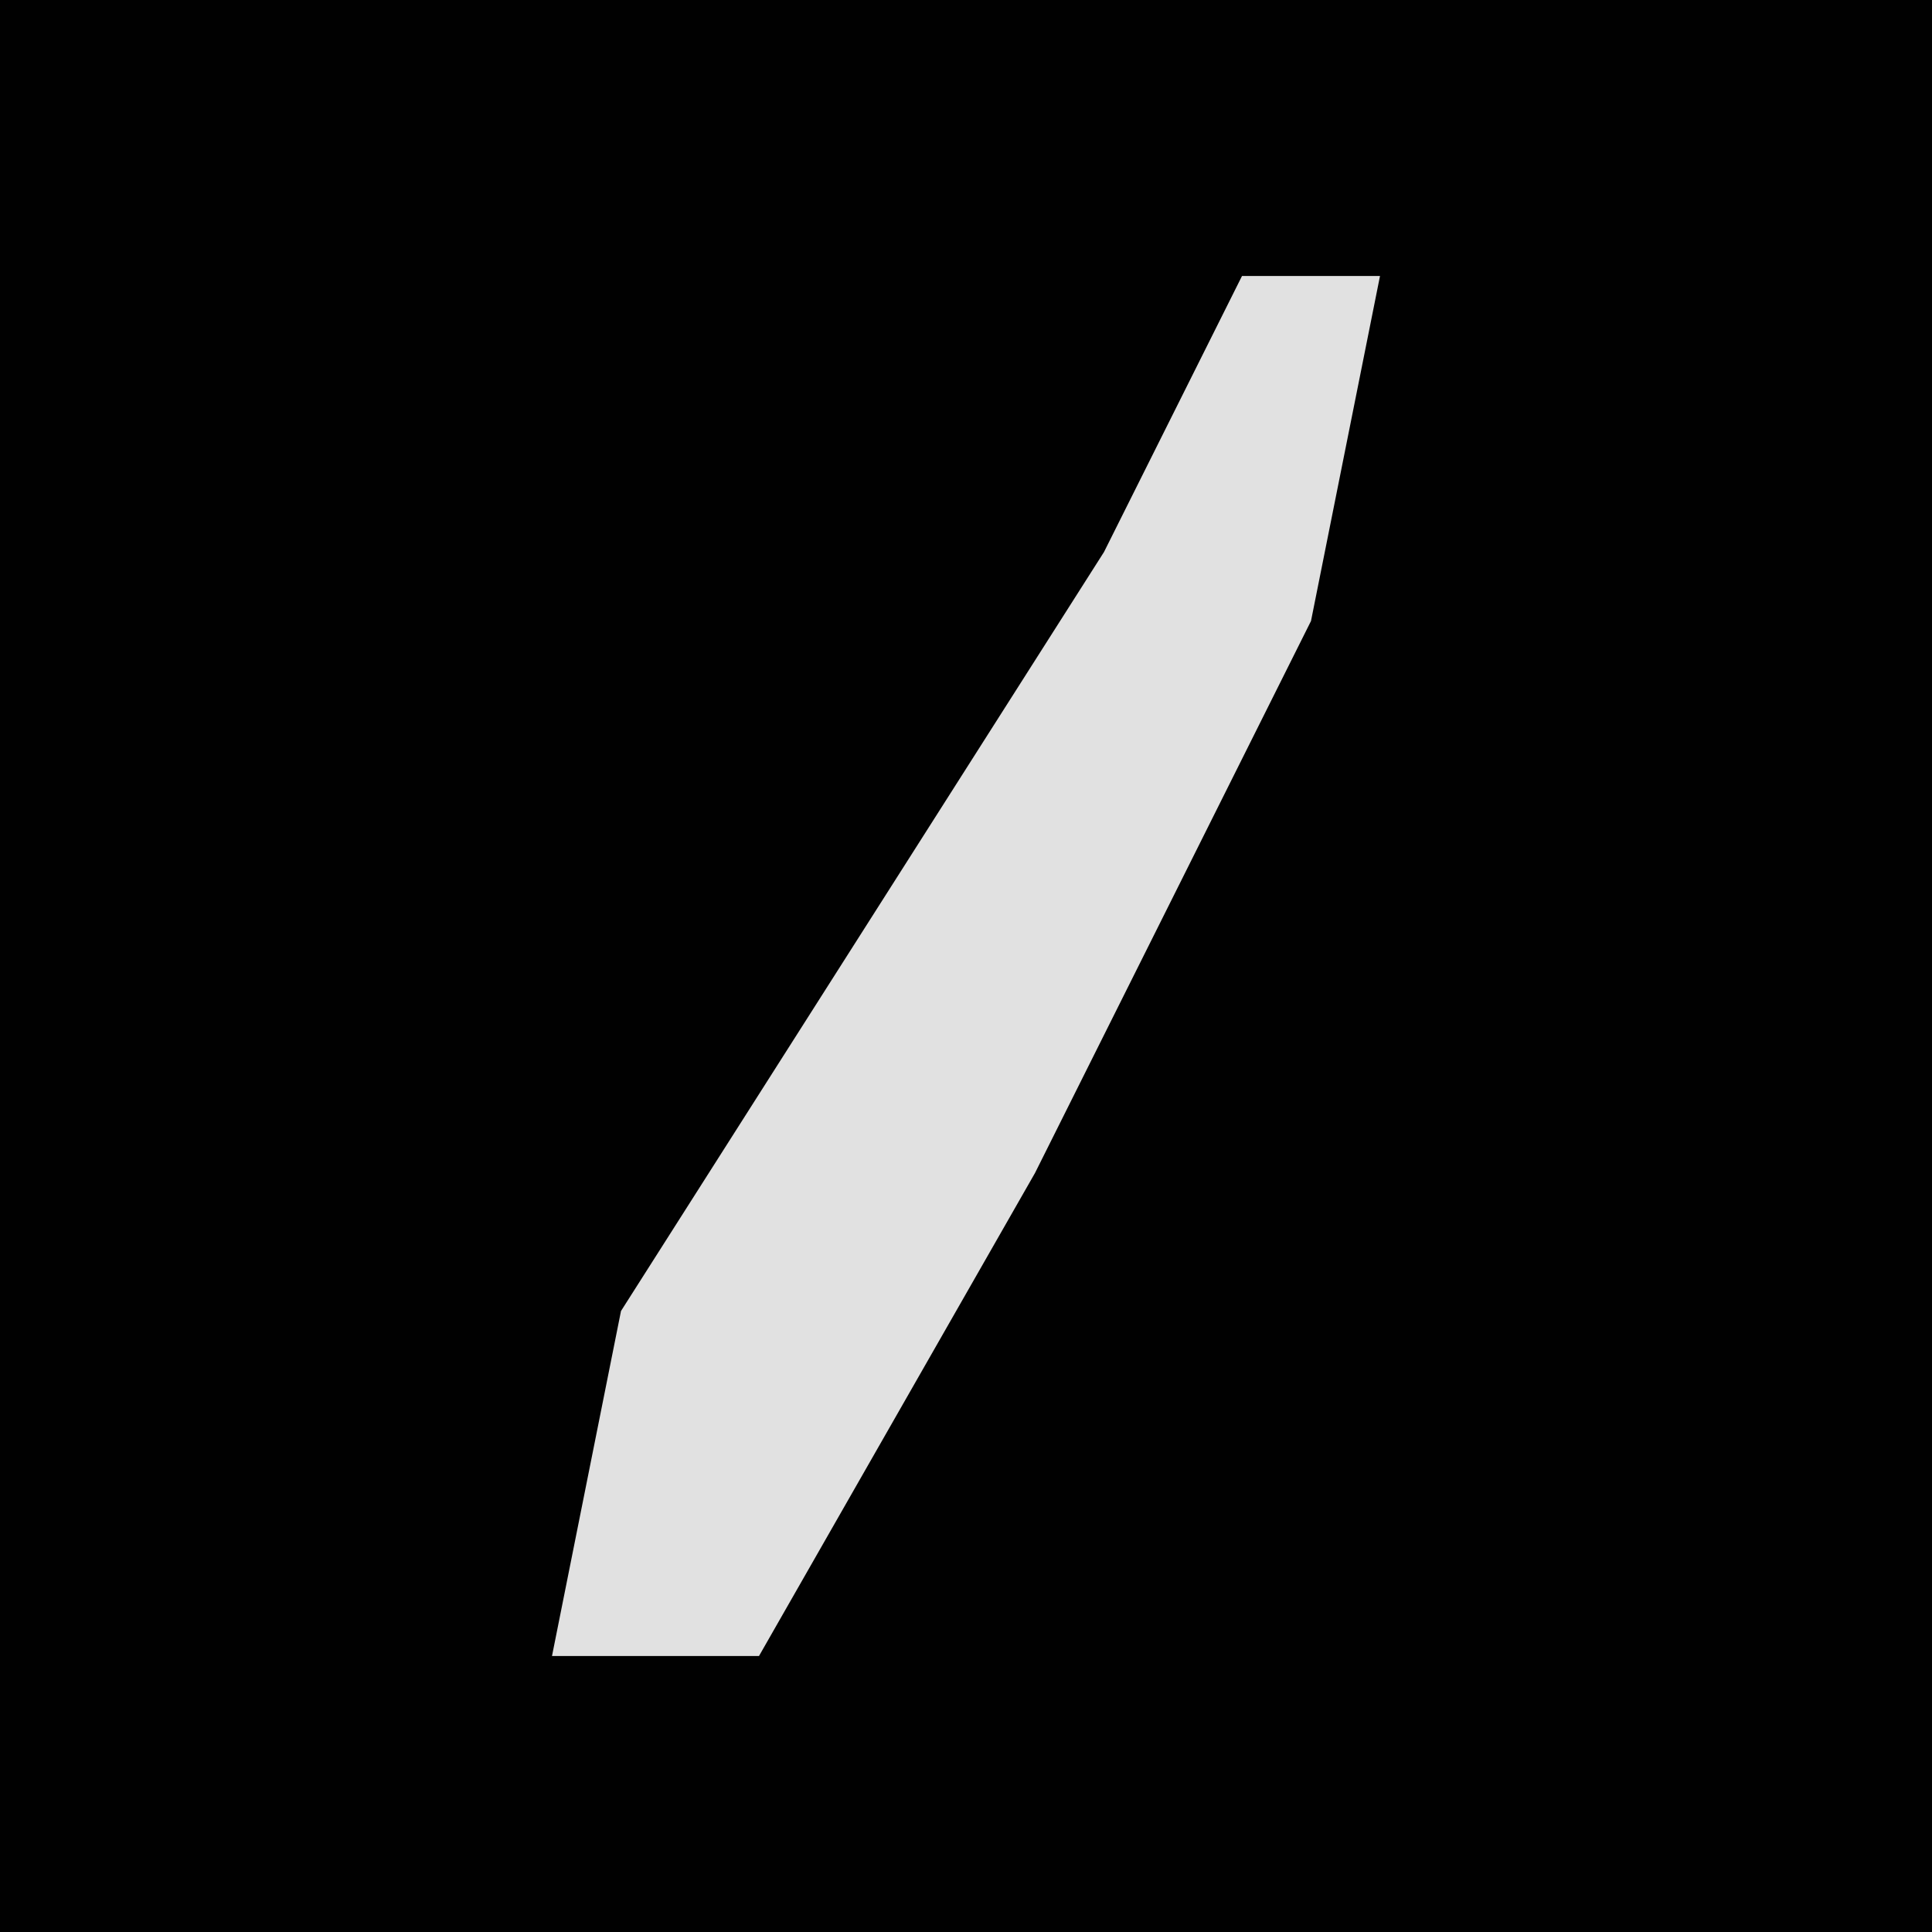 <?xml version="1.0" encoding="UTF-8"?>
<svg version="1.1" xmlns="http://www.w3.org/2000/svg" width="28" height="28">
<path d="M0,0 L28,0 L28,28 L0,28 Z " fill="#010101" transform="translate(0,0)"/>
<path d="M0,0 L2,0 L1,5 L-3,13 L-7,20 L-10,20 L-9,15 L-2,4 Z " fill="#E1E1E1" transform="translate(18,4)"/>
</svg>
